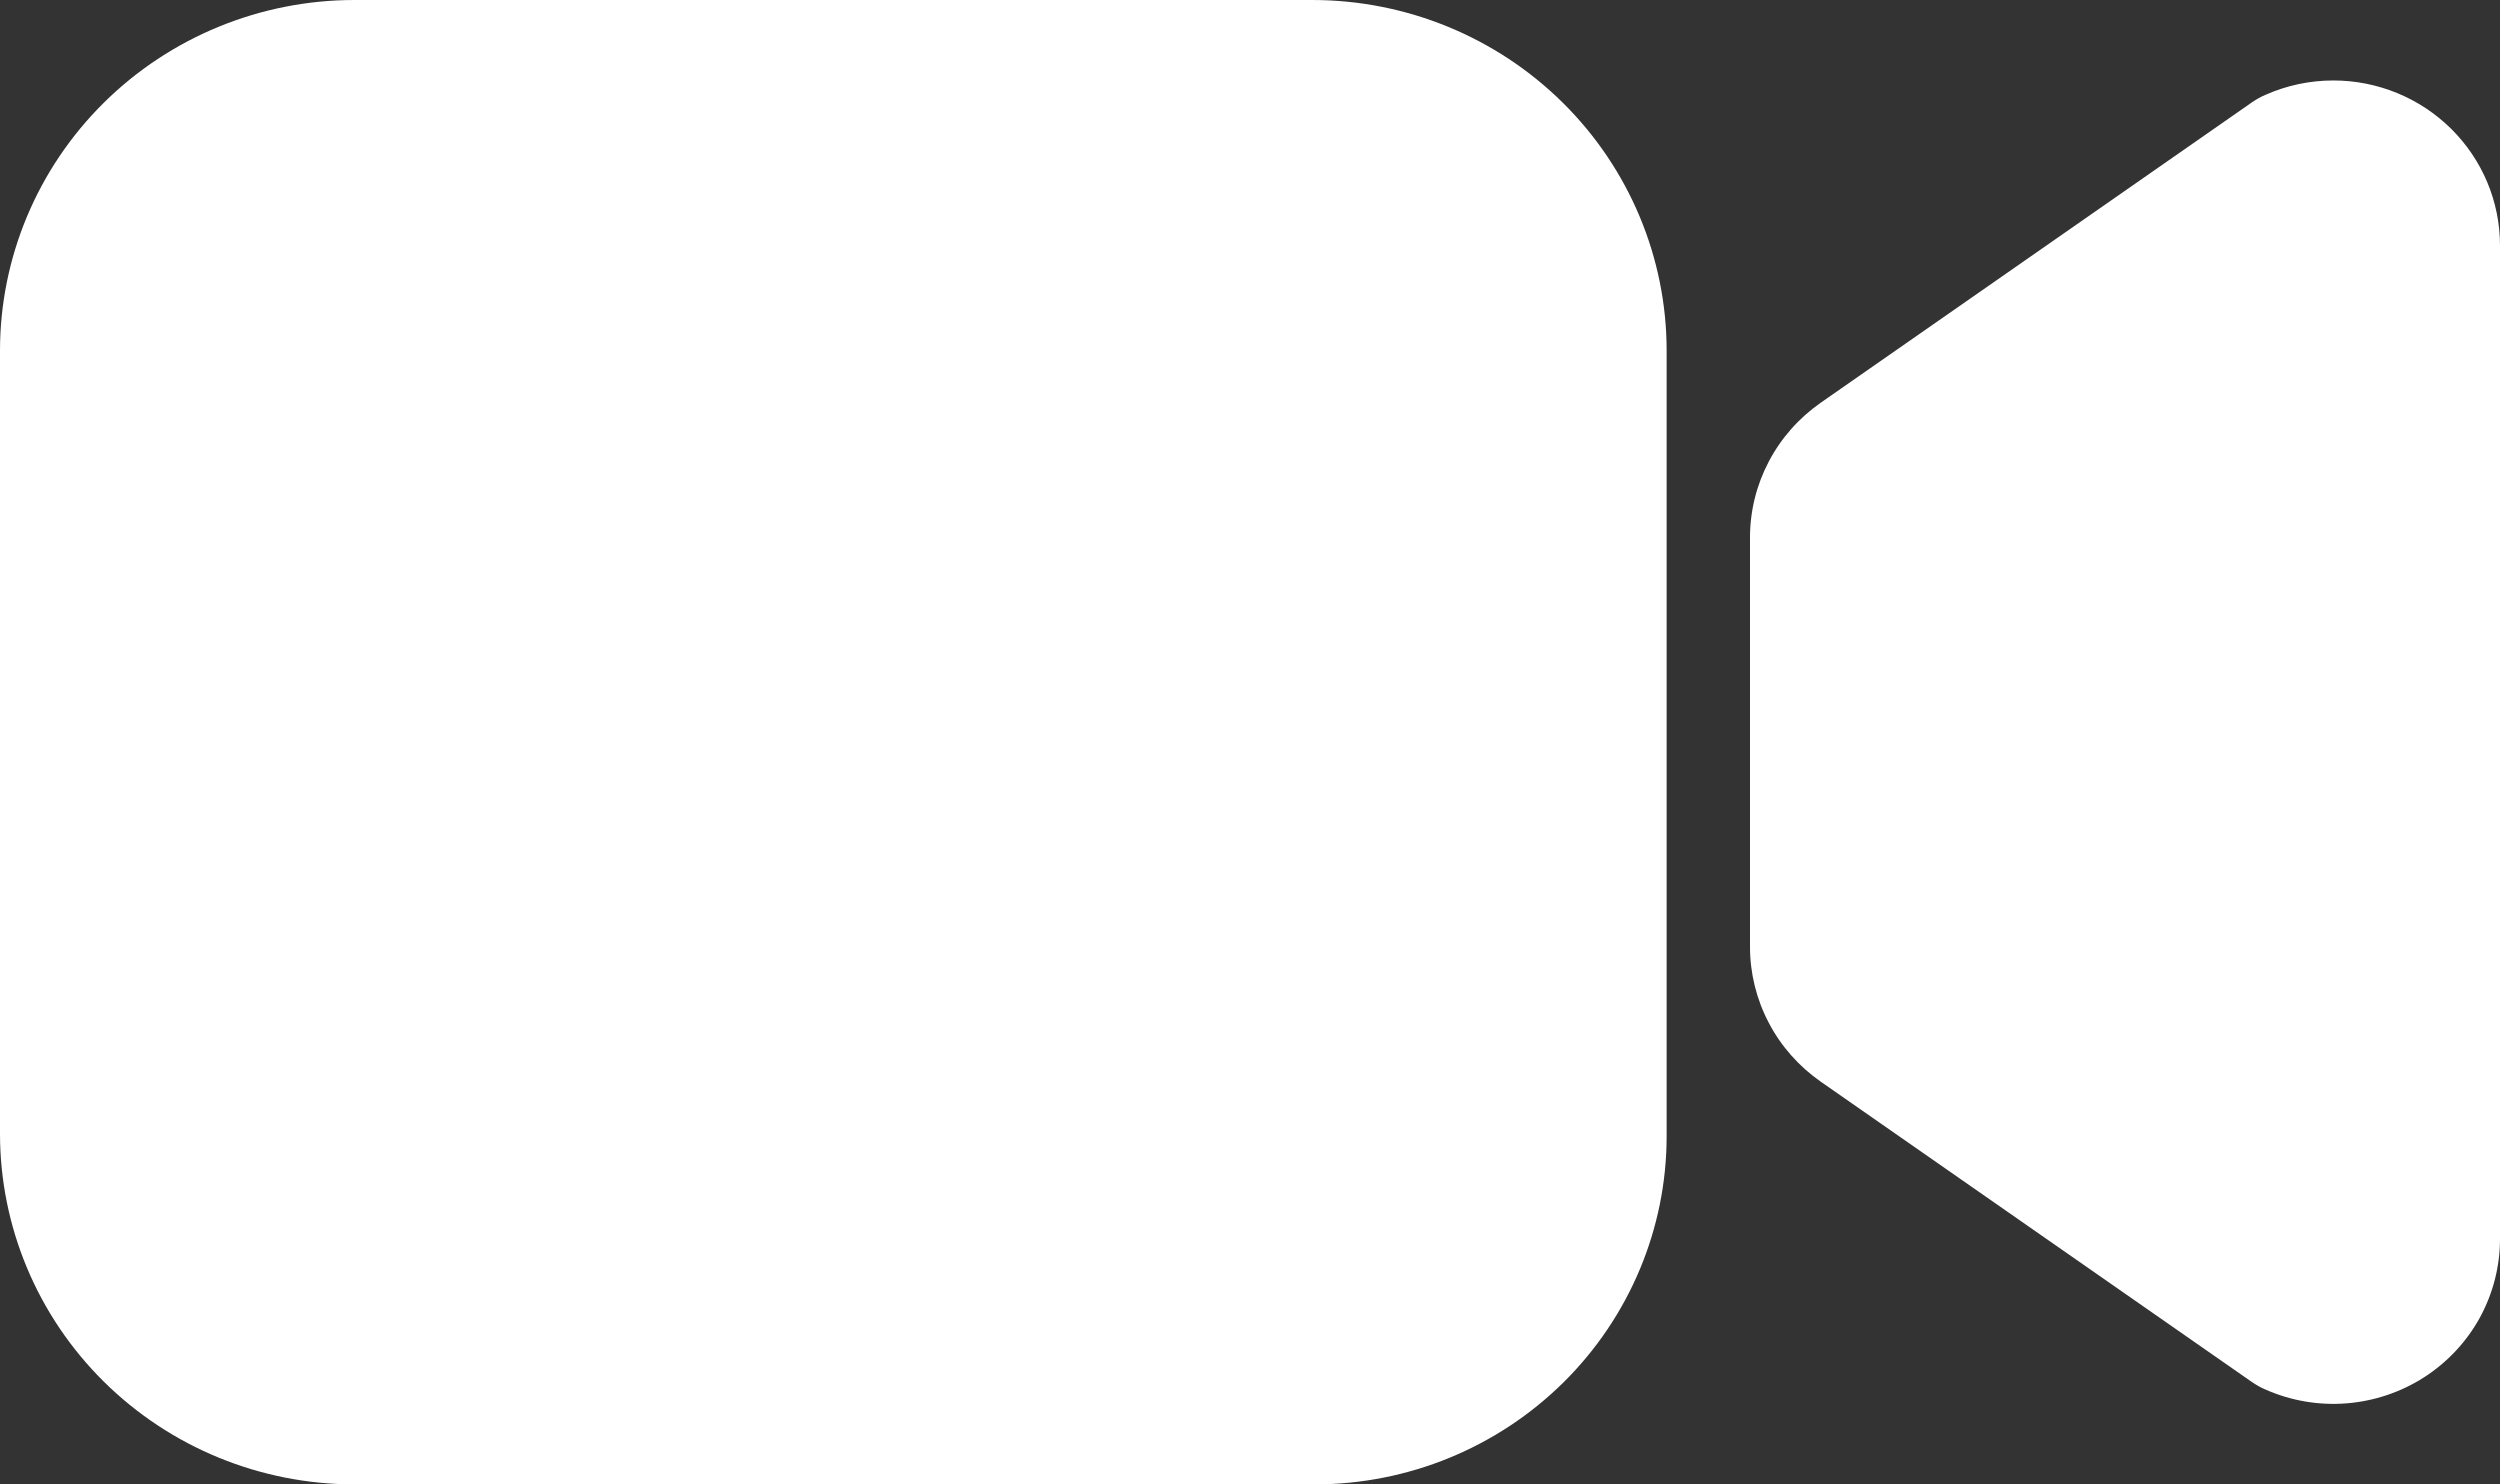 <svg width="32" height="19" viewBox="0 0 32 19" fill="none" xmlns="http://www.w3.org/2000/svg">
<rect x="0" y="0" width="32" height="19" fill="#333333" stroke="none"/>
<path d="M29.867 1.03C29.568 1.03 29.273 1.092 29 1.213C28.936 1.24 28.876 1.274 28.819 1.314L23.305 5.155C23.026 5.35 22.797 5.608 22.64 5.909C22.482 6.209 22.4 6.542 22.4 6.881V12.119C22.4 12.457 22.482 12.791 22.64 13.091C22.797 13.392 23.026 13.65 23.305 13.845L28.819 17.686C28.876 17.726 28.936 17.76 29 17.787C29.325 17.93 29.68 17.991 30.035 17.963C30.389 17.935 30.731 17.82 31.029 17.629C31.327 17.437 31.572 17.175 31.742 16.866C31.911 16.556 32 16.21 32 15.858V3.142C32 2.582 31.775 2.045 31.375 1.649C30.975 1.253 30.433 1.03 29.867 1.03V1.03ZM16.8 0H4.533C3.331 0.001 2.179 0.474 1.329 1.315C0.479 2.156 0.001 3.297 0 4.486V14.514C0.001 15.703 0.479 16.844 1.329 17.685C2.179 18.526 3.331 18.999 4.533 19H16.832C18.025 18.999 19.169 18.529 20.013 17.694C20.857 16.859 21.332 15.726 21.333 14.546V4.486C21.332 3.297 20.854 2.156 20.004 1.315C19.154 0.474 18.002 0.001 16.8 0Z" fill="white"/>
</svg>
